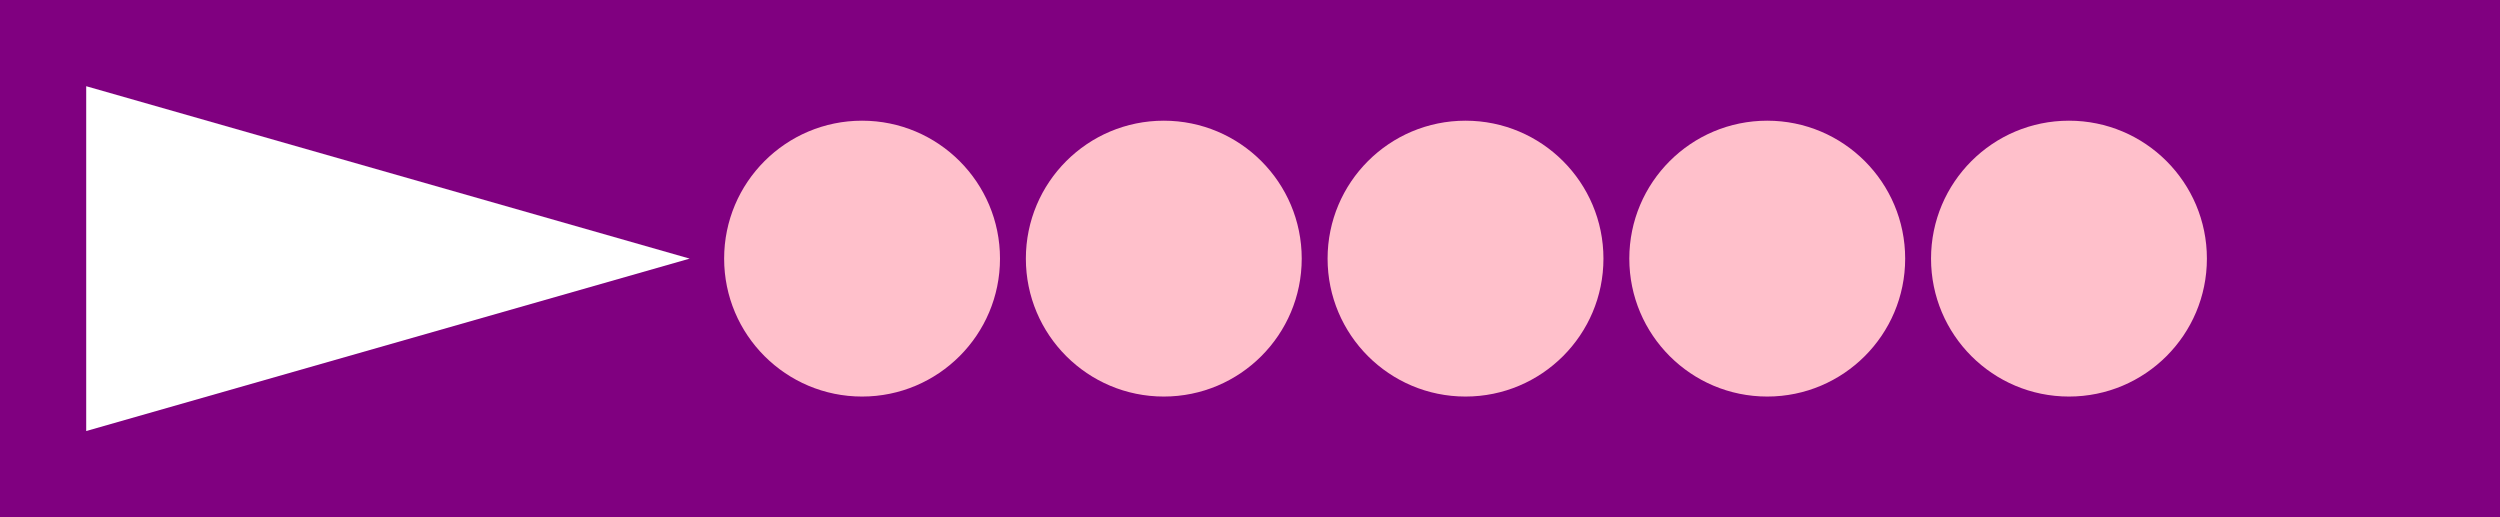 <svg width="1450" height="300px" xmlns="http://www.w3.org/2000/svg">

<rect width="100%" height="100%" fill="#808080" stroke="none"/>

<rect x="0" y="0" width="100%" height="1000px" fill="purple"/>

<polygon points="50,50 50,250 400,150" fill="white" />

<circle cx="500" cy="150" r="80" fill="pink" />
<circle cx="675" cy="150" r="80" fill="pink" />
<circle cx="850" cy="150" r="80" fill="pink" />
<circle cx="1025" cy="150" r="80" fill="pink" />
<circle cx="1200" cy="150" r="80" fill="pink" />



    
</svg>
